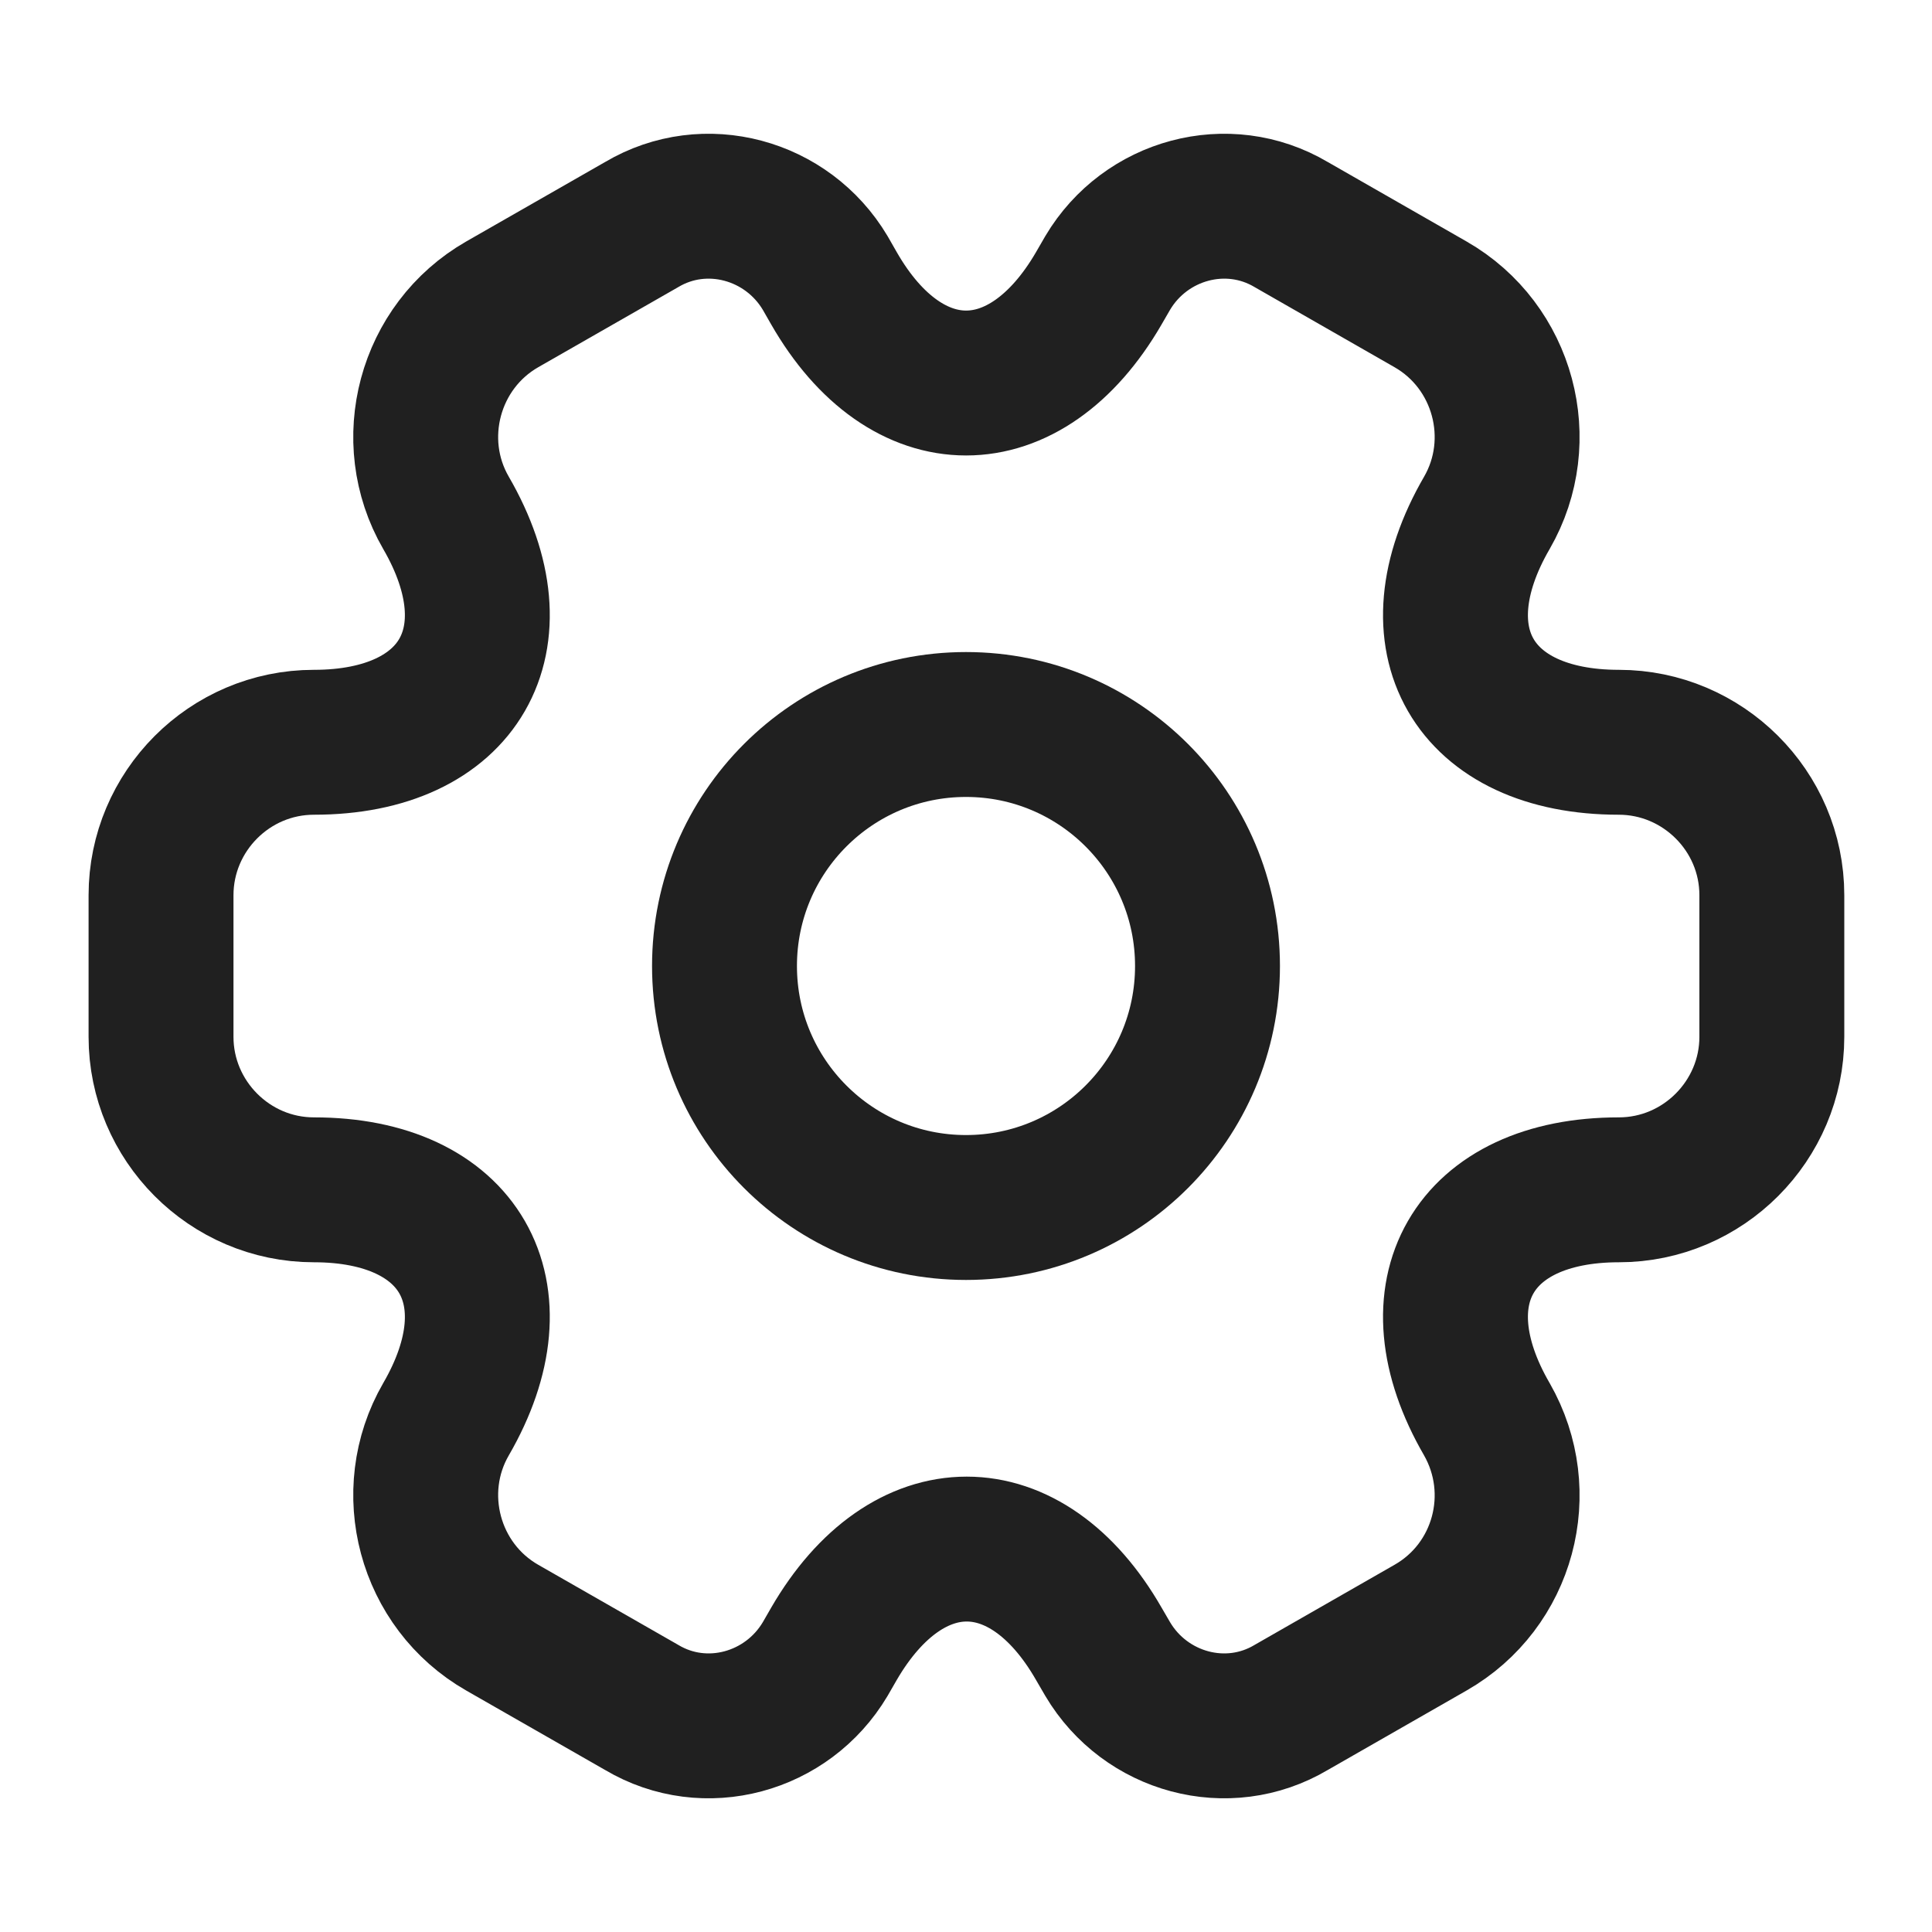 <svg width="20" height="20" viewBox="0 0 20 20" fill="none" xmlns="http://www.w3.org/2000/svg">
<path d="M10 12.5C11.381 12.5 12.5 11.381 12.5 10C12.5 8.619 11.381 7.5 10 7.5C8.619 7.5 7.5 8.619 7.5 10C7.5 11.381 8.619 12.5 10 12.5Z" stroke="#202020" stroke-width="1.5" stroke-miterlimit="10" stroke-linecap="round" stroke-linejoin="round"/>
<path d="M1.667 10.734V9.267C1.667 8.4 2.375 7.684 3.25 7.684C4.758 7.684 5.375 6.617 4.617 5.309C4.183 4.559 4.442 3.584 5.2 3.15L6.642 2.325C7.3 1.934 8.15 2.167 8.542 2.825L8.633 2.984C9.383 4.292 10.617 4.292 11.375 2.984L11.467 2.825C11.858 2.167 12.708 1.934 13.367 2.325L14.808 3.15C15.567 3.584 15.825 4.559 15.392 5.309C14.633 6.617 15.25 7.684 16.758 7.684C17.625 7.684 18.342 8.392 18.342 9.267V10.734C18.342 11.6 17.633 12.317 16.758 12.317C15.25 12.317 14.633 13.384 15.392 14.692C15.825 15.45 15.567 16.417 14.808 16.85L13.367 17.675C12.708 18.067 11.858 17.834 11.467 17.175L11.375 17.017C10.625 15.709 9.392 15.709 8.633 17.017L8.542 17.175C8.15 17.834 7.3 18.067 6.642 17.675L5.2 16.85C4.442 16.417 4.183 15.442 4.617 14.692C5.375 13.384 4.758 12.317 3.25 12.317C2.375 12.317 1.667 11.6 1.667 10.734Z" stroke="#202020" stroke-width="1.5" stroke-miterlimit="10" stroke-linecap="round" stroke-linejoin="round"/>
</svg>
